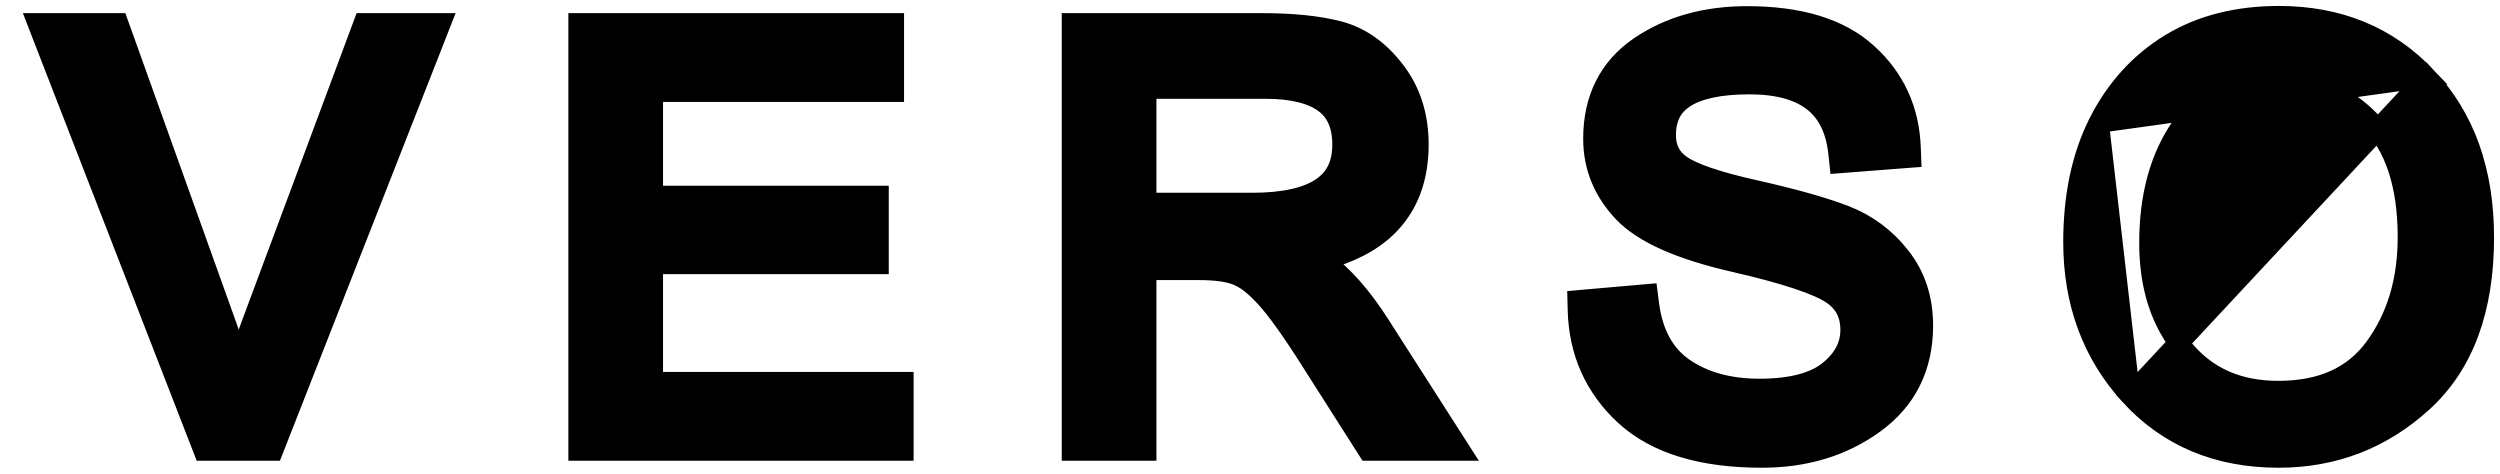 <svg width="95" height="18" viewBox="0 0 95 18" fill="none" xmlns="http://www.w3.org/2000/svg">
<path d="M79.751 4.665L79.751 4.664C80.4 3.387 81.303 2.387 82.46 1.676L82.461 1.676C83.629 0.962 85.015 0.613 86.6 0.613C88.865 0.613 90.746 1.383 92.207 2.931L79.751 4.665ZM79.751 4.665C79.105 5.948 78.79 7.465 78.79 9.201C78.79 11.489 79.503 13.435 80.94 15.015L80.94 15.015M79.751 4.665L80.94 15.015M80.94 15.015C82.387 16.6 84.281 17.387 86.584 17.387C88.681 17.387 90.509 16.683 92.049 15.282C93.628 13.851 94.387 11.74 94.387 9.024C94.387 6.522 93.671 4.477 92.207 2.932L80.94 15.015ZM7.643 16.874L7.739 17.121H8.004H10.11H10.374L10.47 16.876L16.538 1.415L16.745 0.887H16.178H14.088H13.819L13.726 1.139L9.538 12.374L9.537 12.375C9.365 12.841 9.208 13.288 9.066 13.716C8.93 13.296 8.778 12.85 8.61 12.379L8.61 12.379L4.583 1.143L4.491 0.887H4.219H2H1.435L1.639 1.414L7.643 16.874ZM21.985 16.734V17.121H22.371H33.943H34.33V16.734V14.907V14.521H33.943H24.808V10.031H32.999H33.386V9.644V7.833V7.446H32.999H24.808V3.487H33.58H33.967V3.101V1.274V0.887H33.58H22.371H21.985V1.274V16.734ZM40.734 16.734V17.121H41.121H43.17H43.557V16.734V10.256H45.551C46.231 10.256 46.709 10.333 47.017 10.46L47.017 10.46L47.022 10.462C47.322 10.582 47.676 10.843 48.081 11.289L48.081 11.289L48.084 11.292C48.488 11.725 49.066 12.527 49.824 13.722L49.824 13.723L51.874 16.942L51.988 17.121H52.2H54.782H55.489L55.108 16.526L52.413 12.317C51.739 11.262 51.018 10.444 50.245 9.885C51.259 9.63 52.082 9.217 52.693 8.629C53.51 7.84 53.902 6.779 53.902 5.491C53.902 4.403 53.603 3.455 52.99 2.67C52.398 1.901 51.683 1.393 50.843 1.18C50.059 0.982 49.108 0.887 47.996 0.887H41.121H40.734V1.274V16.734ZM60.312 11.383L59.95 11.415L59.959 11.778C60 13.383 60.602 14.73 61.763 15.796L61.764 15.797C62.95 16.88 64.705 17.387 66.955 17.387C68.591 17.387 70.018 16.959 71.216 16.09C72.452 15.198 73.071 13.944 73.071 12.372C73.071 11.362 72.787 10.481 72.205 9.75C71.646 9.036 70.941 8.514 70.096 8.188C69.29 7.878 68.152 7.559 66.693 7.23L66.692 7.23C65.215 6.902 64.302 6.576 63.877 6.277C63.489 6.003 63.299 5.638 63.299 5.137C63.299 4.478 63.542 4.025 64.015 3.716C64.517 3.389 65.32 3.198 66.479 3.198C67.581 3.198 68.373 3.435 68.909 3.857C69.436 4.273 69.766 4.908 69.863 5.821L69.903 6.195L70.278 6.166L72.246 6.013L72.617 5.985L72.603 5.614C72.551 4.182 72.002 2.98 70.96 2.034C69.903 1.069 68.356 0.621 66.39 0.621C64.815 0.621 63.447 1 62.307 1.775L62.307 1.775C61.131 2.579 60.548 3.764 60.548 5.274C60.548 6.338 60.934 7.274 61.688 8.067C62.46 8.88 63.893 9.49 65.884 9.948L65.884 9.948C66.862 10.172 67.662 10.388 68.286 10.595C68.917 10.803 69.345 10.996 69.596 11.164L69.598 11.165C70.085 11.489 70.321 11.93 70.321 12.533C70.321 13.118 70.068 13.633 69.504 14.092C68.968 14.527 68.109 14.778 66.858 14.778C65.688 14.778 64.736 14.506 63.98 13.986C63.255 13.482 62.804 12.69 62.658 11.551L62.611 11.182L62.241 11.214L60.312 11.383ZM90.242 13.206L90.242 13.206C89.447 14.295 88.248 14.859 86.576 14.859C85.057 14.859 83.884 14.338 83.014 13.313C82.132 12.275 81.677 10.926 81.677 9.233C81.677 7.441 82.086 5.983 82.876 4.833L82.877 4.832C83.632 3.729 84.845 3.149 86.608 3.149C87.989 3.149 89.139 3.636 90.082 4.616L90.083 4.617C91.005 5.571 91.499 7.015 91.499 9.016C91.499 10.68 91.074 12.07 90.242 13.206ZM47.584 7.712H43.557V3.367H48.077C49.147 3.367 49.88 3.571 50.337 3.916C50.774 4.246 51.014 4.747 51.014 5.491C51.014 6.251 50.745 6.775 50.229 7.127C49.687 7.498 48.825 7.712 47.584 7.712Z" fill="black" stroke="black" stroke-width="0.774"/>
</svg>
